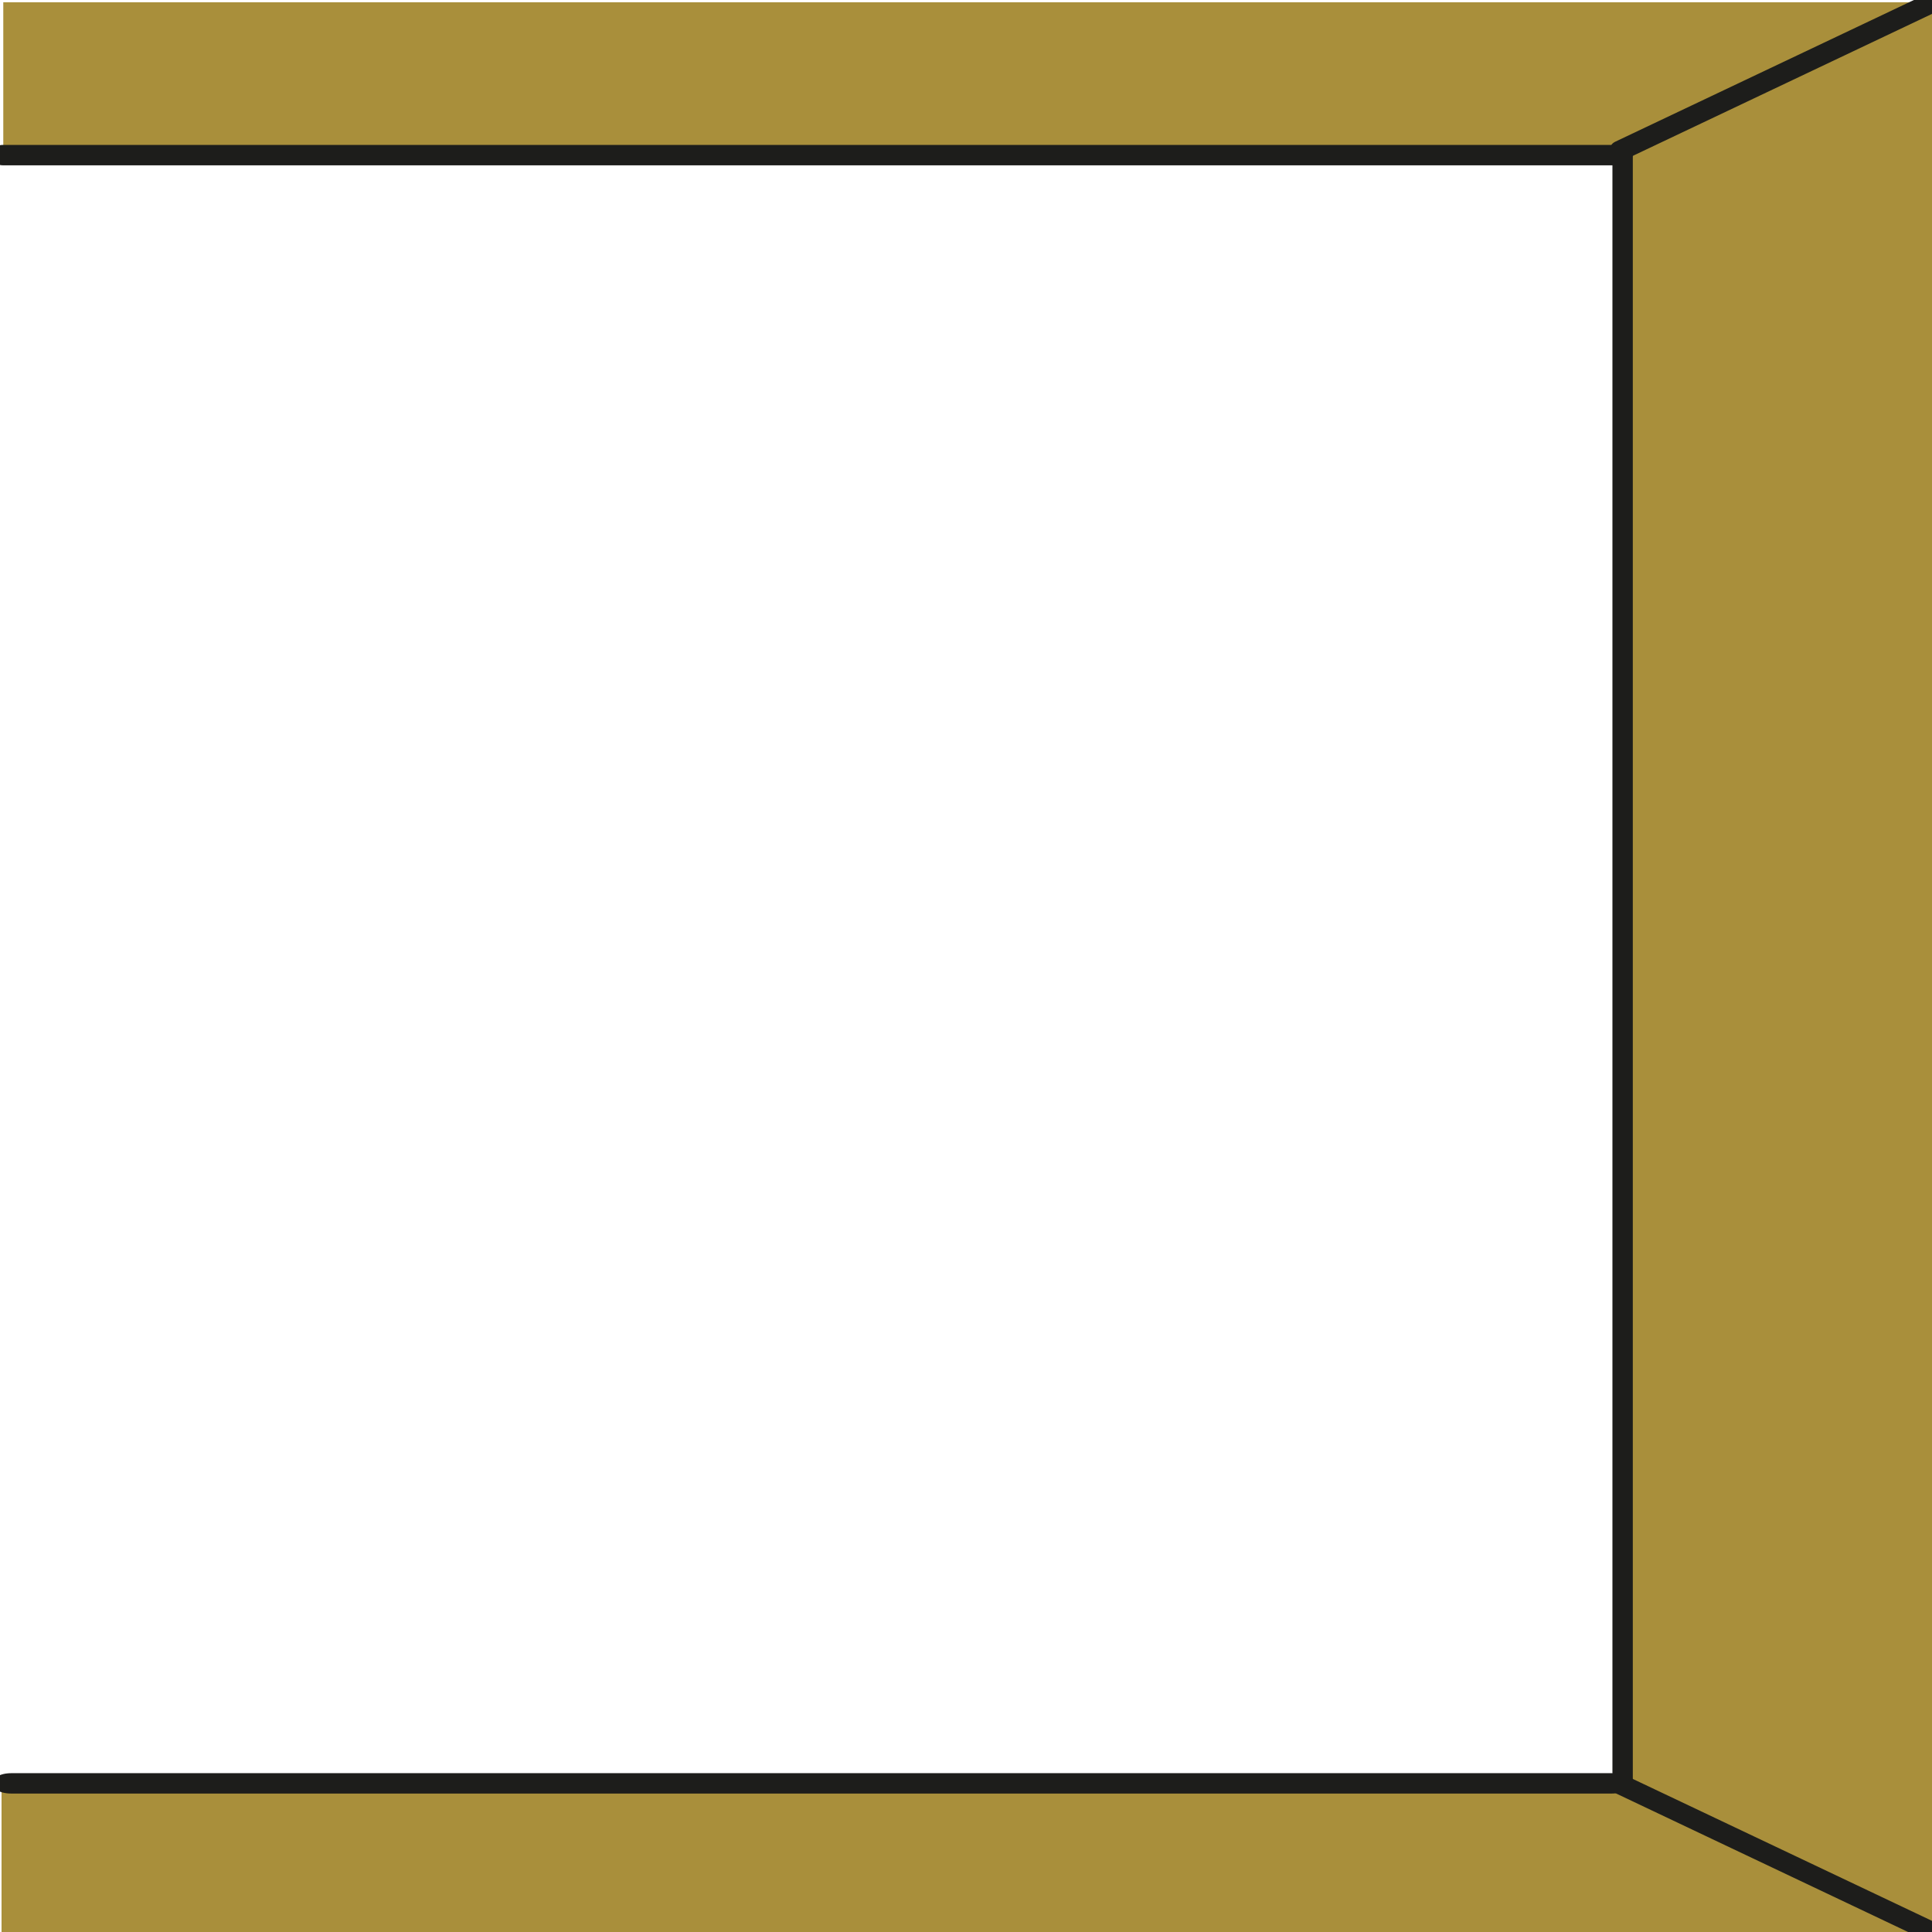 <?xml version="1.0" encoding="UTF-8" standalone="no"?>
<svg width="308px" height="308px" viewBox="0 0 308 308" version="1.1" xmlns="http://www.w3.org/2000/svg" xmlns:xlink="http://www.w3.org/1999/xlink">
    <!-- Generator: Sketch 47.1 (45422) - http://www.bohemiancoding.com/sketch -->
    <title>Slice</title>
    <desc>Created with Sketch.</desc>
    <defs></defs>
    <g id="Page-1" stroke="none" stroke-width="1" fill="none" fill-rule="evenodd">
        <polygon id="Fill-308" fill="#A98F3B" points="0.245 308.067 0.245 283.38 258.076 283.93 307.853 308.067"></polygon>
        <polygon id="Fill-316" fill="#A98F3B" points="0.523 0.36 0.523 25.047 258.355 24.497 308.132 0.36"></polygon>
        <polygon id="Fill-320" fill="#A98F3B" points="257.743 25.586 308.727 0.36 308.96 308.067 257.743 284.745"></polygon>
        <path d="M259.149,25.396 C275.751,17.518 292.351,9.641 308.953,1.763 C310.841,0.868 309.194,-1.936 307.312,-1.042 C290.711,6.834 274.11,14.712 257.508,22.589 C255.62,23.486 257.267,26.289 259.149,25.396" id="Fill-324" fill="#1D1D1B"></path>
        <path d="M257.737,285.964 L307.348,309.498 C309.228,310.39 310.879,307.589 308.988,306.692 L259.377,283.157 C257.498,282.266 255.846,285.067 257.737,285.964" id="Fill-326" fill="#1D1D1B"></path>
        <path d="M260.304,284.305 L260.304,196.75 L260.304,57.028 L260.304,24.728 C260.304,22.637 257.054,22.633 257.054,24.728 L257.054,112.283 L257.054,252.005 L257.054,284.305 C257.054,286.397 260.304,286.4 260.304,284.305" id="Fill-328" fill="#1D1D1B"></path>
        <path d="M256.869,282.68 L33.521,282.68 L1.843,282.68 C-2.137,282.68 -2.143,285.93 1.843,285.93 L225.19,285.93 L256.869,285.93 C260.847,285.93 260.855,282.68 256.869,282.68" id="Fill-334" fill="#1D1D1B"></path>
        <path d="M0.426,26.353 L87.8,26.353 L226.926,26.353 L258.679,26.353 C260.77,26.353 260.774,23.103 258.679,23.103 L171.305,23.103 L32.179,23.103 L0.426,23.103 C-1.665,23.103 -1.669,26.353 0.426,26.353" id="Fill-338" fill="#1D1D1B"></path>
    </g>
</svg>